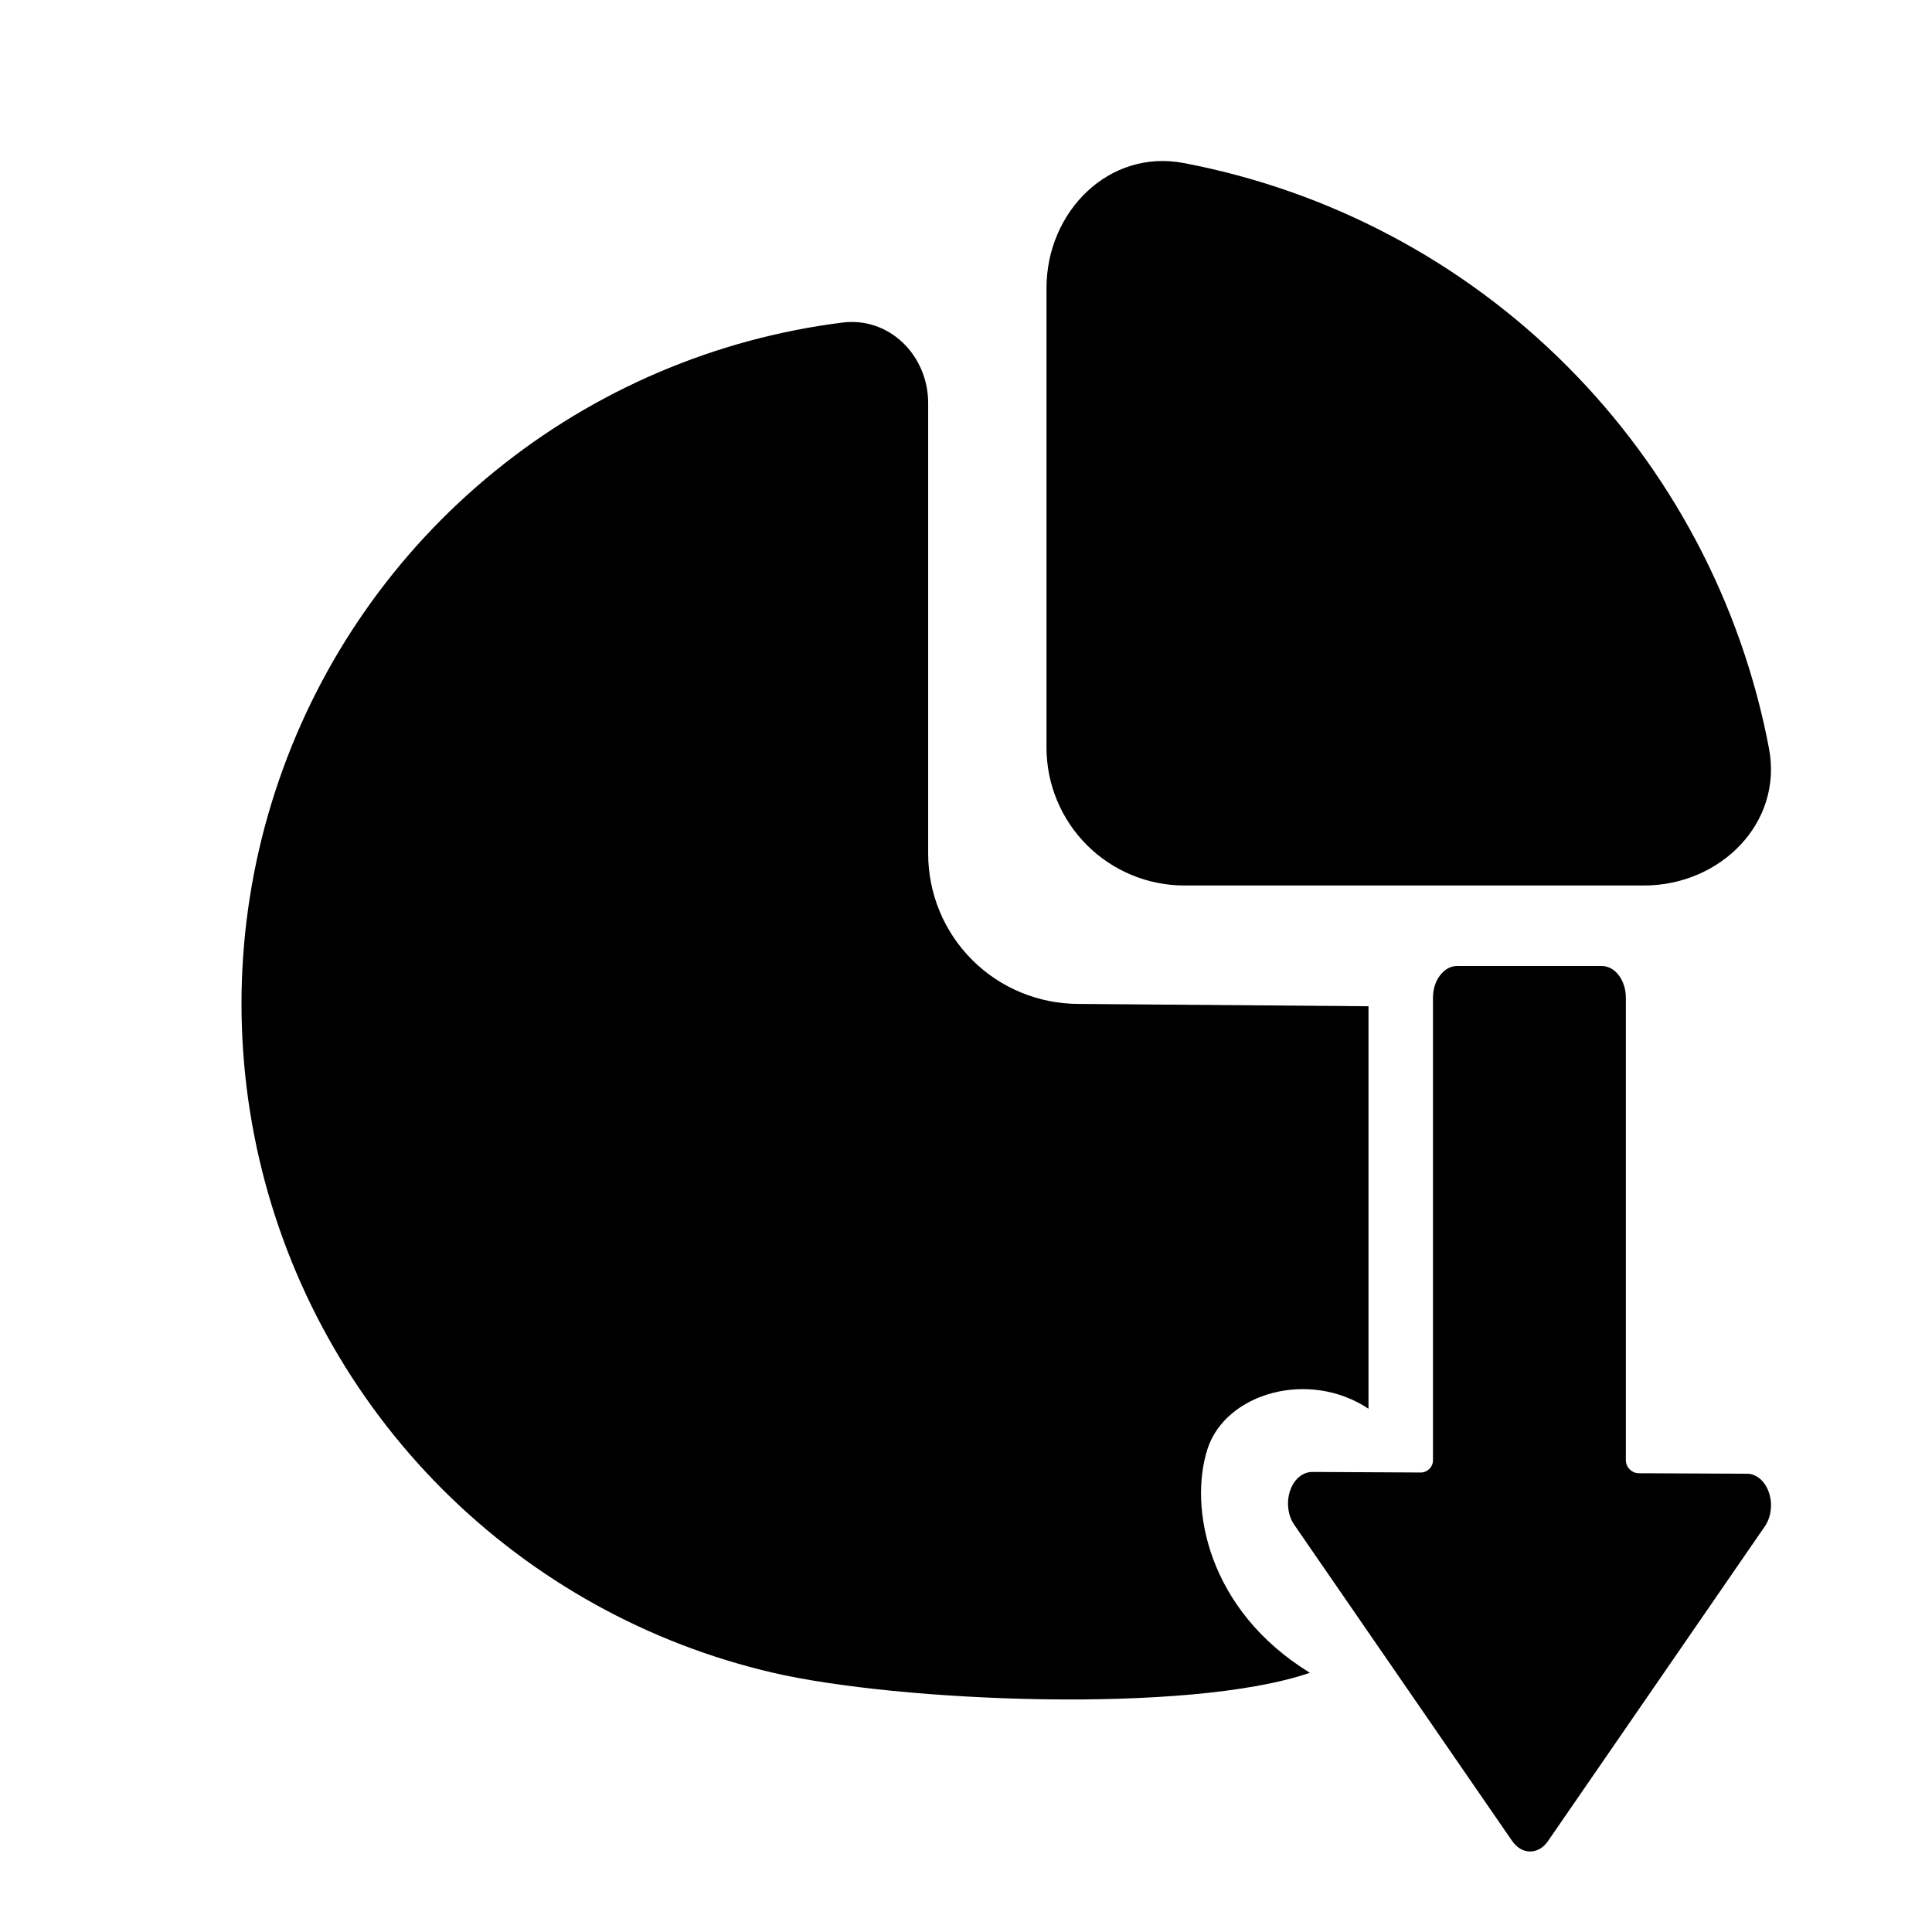 <svg width="24" height="24" viewBox="0 0 24 24" fill="none" xmlns="http://www.w3.org/2000/svg">
<path d="M17 12.5C17 13 17 13 17 13.5C17 15 17 15.5 17 17.5C16.263 17.009 15.226 17.302 15 18C14.766 18.723 15 20 16.272 20.78C14.762 21.297 11.16 21.14 9.605 20.78C8.05 20.42 6.627 19.63 5.498 18.502C4.369 17.373 3.58 15.95 3.22 14.395C2.86 12.84 2.943 11.215 3.461 9.705C3.978 8.195 4.909 6.86 6.148 5.853C7.386 4.846 8.882 4.206 10.466 4.007C11.05 3.934 11.53 4.418 11.53 5.007V10.605C11.53 11.099 11.726 11.574 12.076 11.924C12.426 12.274 12.901 12.47 13.395 12.471L17 12.5Z" fill="currentColor"/>
<path d="M13 3.578C13 2.631 13.773 1.849 14.703 2.025C16.505 2.367 18.163 3.243 19.459 4.54C20.756 5.837 21.633 7.495 21.975 9.297C22.151 10.226 21.368 11 20.422 11H14.713C14.259 11 13.823 10.819 13.502 10.498C13.181 10.177 13 9.741 13 9.287V3.578Z" fill="currentColor"/>
<path d="M22 18.713C22.001 18.661 21.995 18.608 21.98 18.559C21.966 18.51 21.944 18.465 21.916 18.427C21.888 18.389 21.854 18.358 21.817 18.338C21.78 18.317 21.74 18.306 21.7 18.307L20.355 18.301C20.267 18.298 20.197 18.226 20.197 18.138L20.197 12.393C20.197 12.289 20.165 12.189 20.109 12.115C20.053 12.041 19.976 12 19.897 12L18.1 12C18.02 12 17.945 12.042 17.889 12.116C17.832 12.189 17.801 12.289 17.801 12.393L17.801 18.139C17.801 18.223 17.734 18.291 17.65 18.292L16.302 18.285C16.243 18.285 16.186 18.307 16.137 18.348C16.088 18.389 16.05 18.448 16.026 18.518C16.002 18.588 15.995 18.665 16.004 18.74C16.013 18.816 16.039 18.886 16.078 18.942L18.785 22.87C18.814 22.911 18.848 22.944 18.886 22.966C18.924 22.988 18.966 23 19.008 23C19.05 23 19.091 22.988 19.13 22.966C19.168 22.944 19.202 22.911 19.23 22.87L21.922 18.963C21.97 18.895 21.997 18.806 22 18.713Z" fill="currentColor"/>
</svg>
